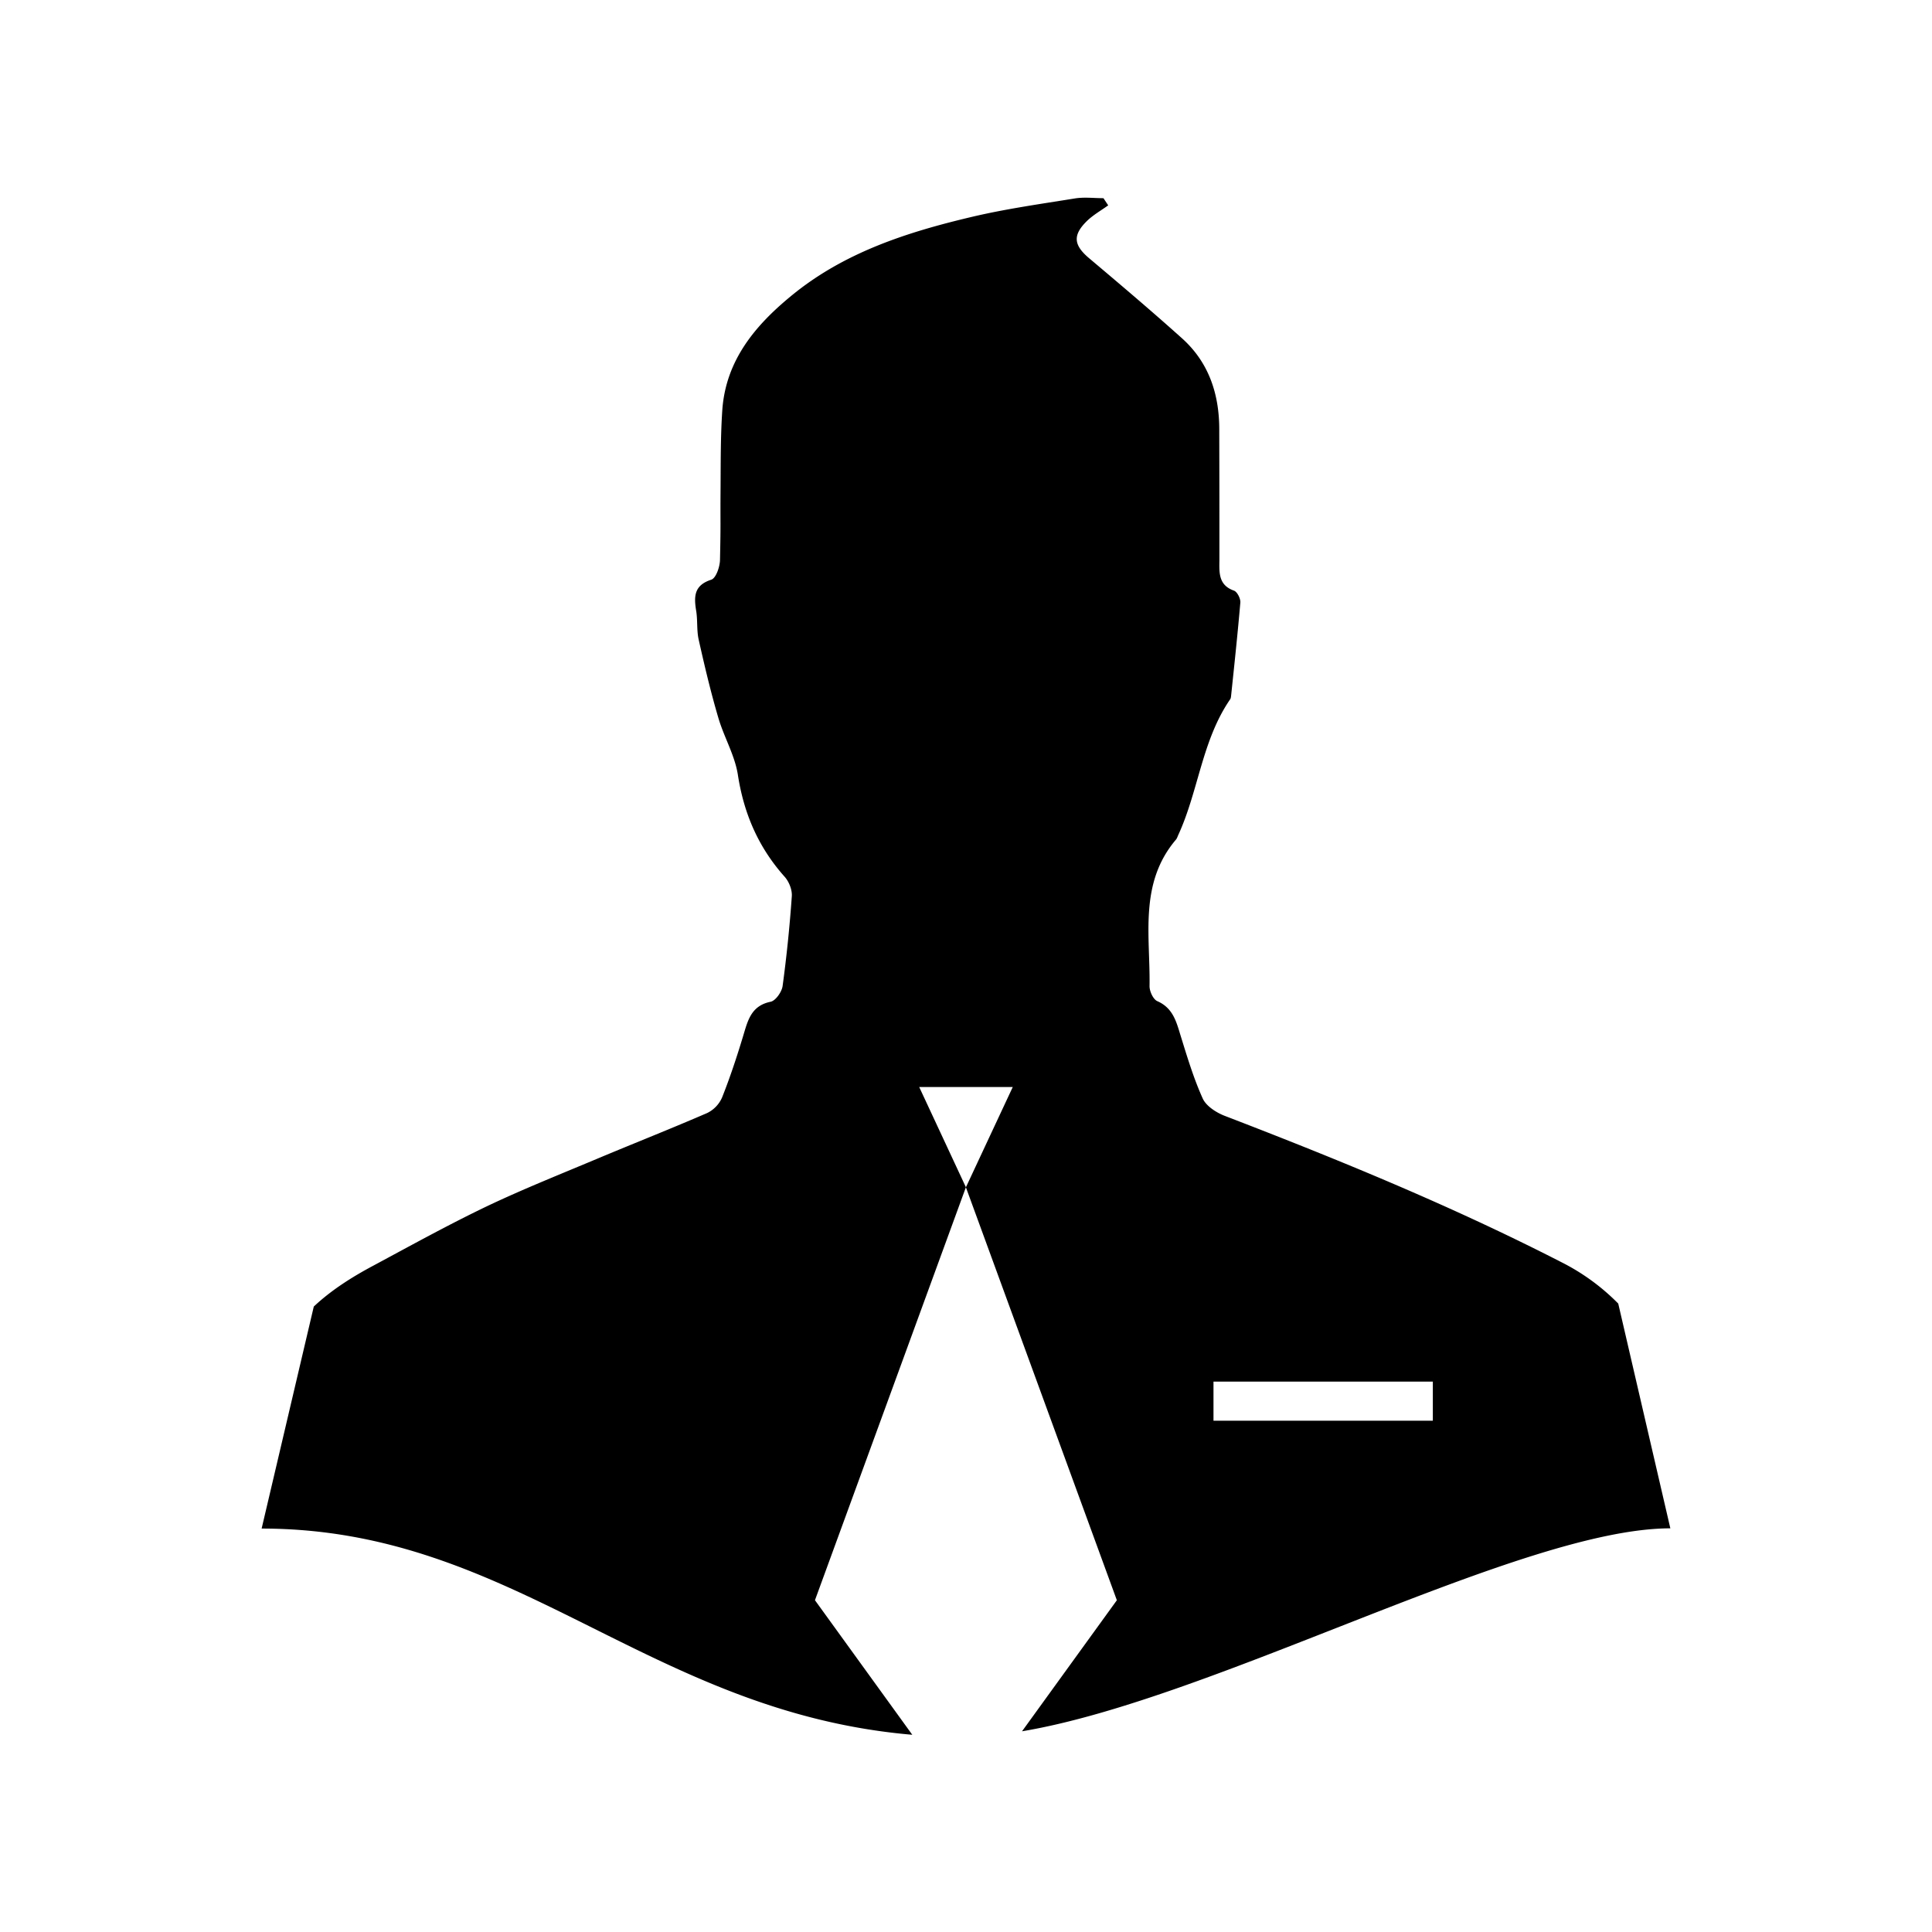 <svg xmlns="http://www.w3.org/2000/svg" width="50" height="50" viewBox="0 0 60 60" id="icon"><path d="M25.31 49.694l4.687-12.823-1.45-3.112h2.905l-1.455 3.114 4.688 12.824-2.945 4.07c5.974-1 15.51-6.303 20.134-6.303l-1.618-6.98a6.705 6.705 0 0 0-1.758-1.282c-3.393-1.74-6.904-3.18-10.452-4.544-.265-.1-.58-.302-.69-.534-.29-.64-.492-1.32-.7-1.99-.13-.433-.244-.836-.714-1.042-.13-.057-.242-.305-.242-.464.026-1.558-.336-3.194.822-4.555.034-.042.05-.1.074-.15.626-1.366.732-2.928 1.604-4.2.023-.027.027-.07.032-.106.102-.972.205-1.936.288-2.905.01-.12-.097-.335-.2-.37-.48-.17-.455-.557-.45-.94 0-1.896 0-2.17-.005-4.065 0-1.1-.323-2.08-1.154-2.828-.947-.85-1.92-1.674-2.895-2.496-.467-.397-.51-.704-.07-1.14.196-.194.443-.332.67-.495l-.147-.223c-.294 0-.59-.038-.876.006-1.077.174-2.16.326-3.214.575-2.02.477-3.98 1.108-5.618 2.462-1.12.922-2.015 1.998-2.128 3.52-.055.8-.05 1.6-.055 2.397-.01 1.3.01.984-.018 2.282-.007.213-.124.56-.273.607-.524.17-.54.506-.47.945.053.3.015.616.08.91.182.814.374 1.628.61 2.428.173.596.51 1.16.607 1.767.185 1.21.638 2.262 1.456 3.177.133.15.236.404.22.607-.065.93-.16 1.86-.286 2.788-.027.18-.215.45-.37.484-.62.126-.714.603-.862 1.087-.193.638-.402 1.27-.648 1.888a.968.968 0 0 1-.46.48c-1.1.477-2.222.92-3.33 1.384-1.18.497-2.372.97-3.524 1.518-1.188.57-2.342 1.208-3.505 1.833-.686.365-1.325.773-1.86 1.276l-1.62 6.895c7.886 0 12.002 5.7 20.207 6.404l-3.02-4.175zm12.376-6.787h6.812v1.214h-6.812V42.91z"/></svg>